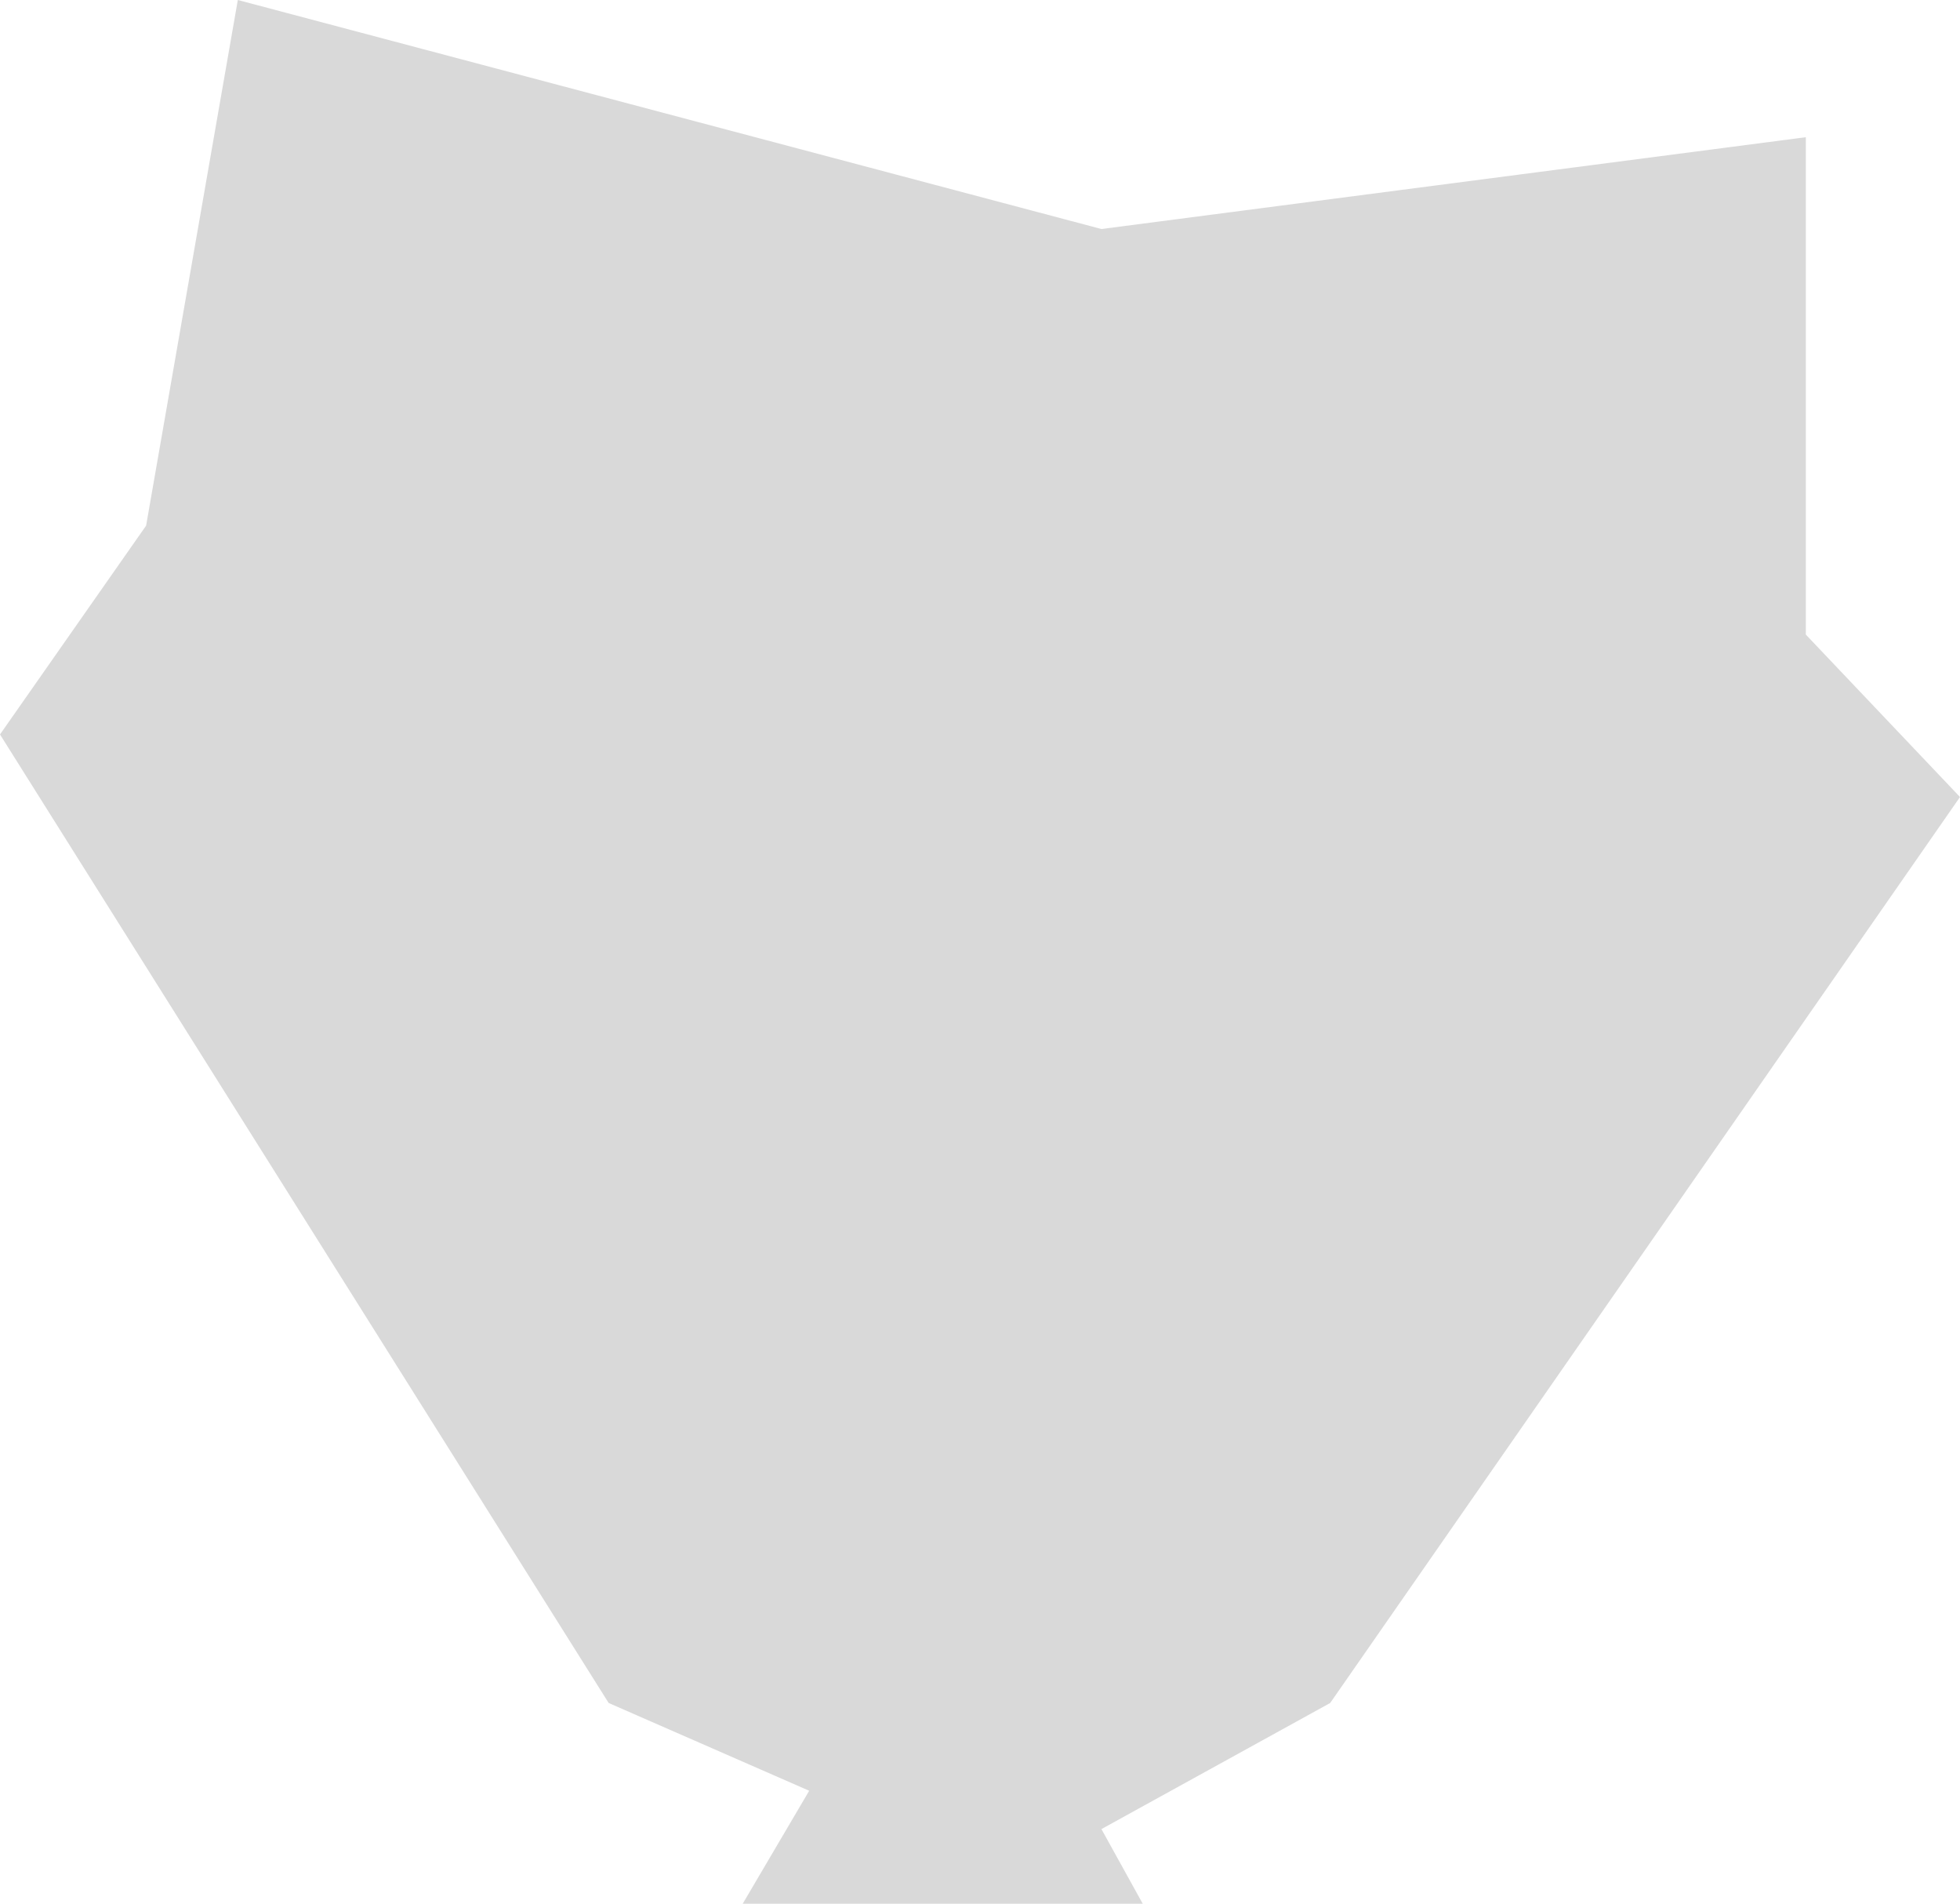 <svg width="242" height="235" viewBox="0 0 242 235" fill="none" xmlns="http://www.w3.org/2000/svg">
<path d="M99.91 221.052L91.699 235H141.094L135.993 225.784L164.237 210.217L242 98.384L222.964 78.333V16.937L135.993 28.27L29.363 0L18.041 64.883L0 90.662L75.151 210.217L99.91 221.052Z" fill="#D9D9D9"/>
</svg>
